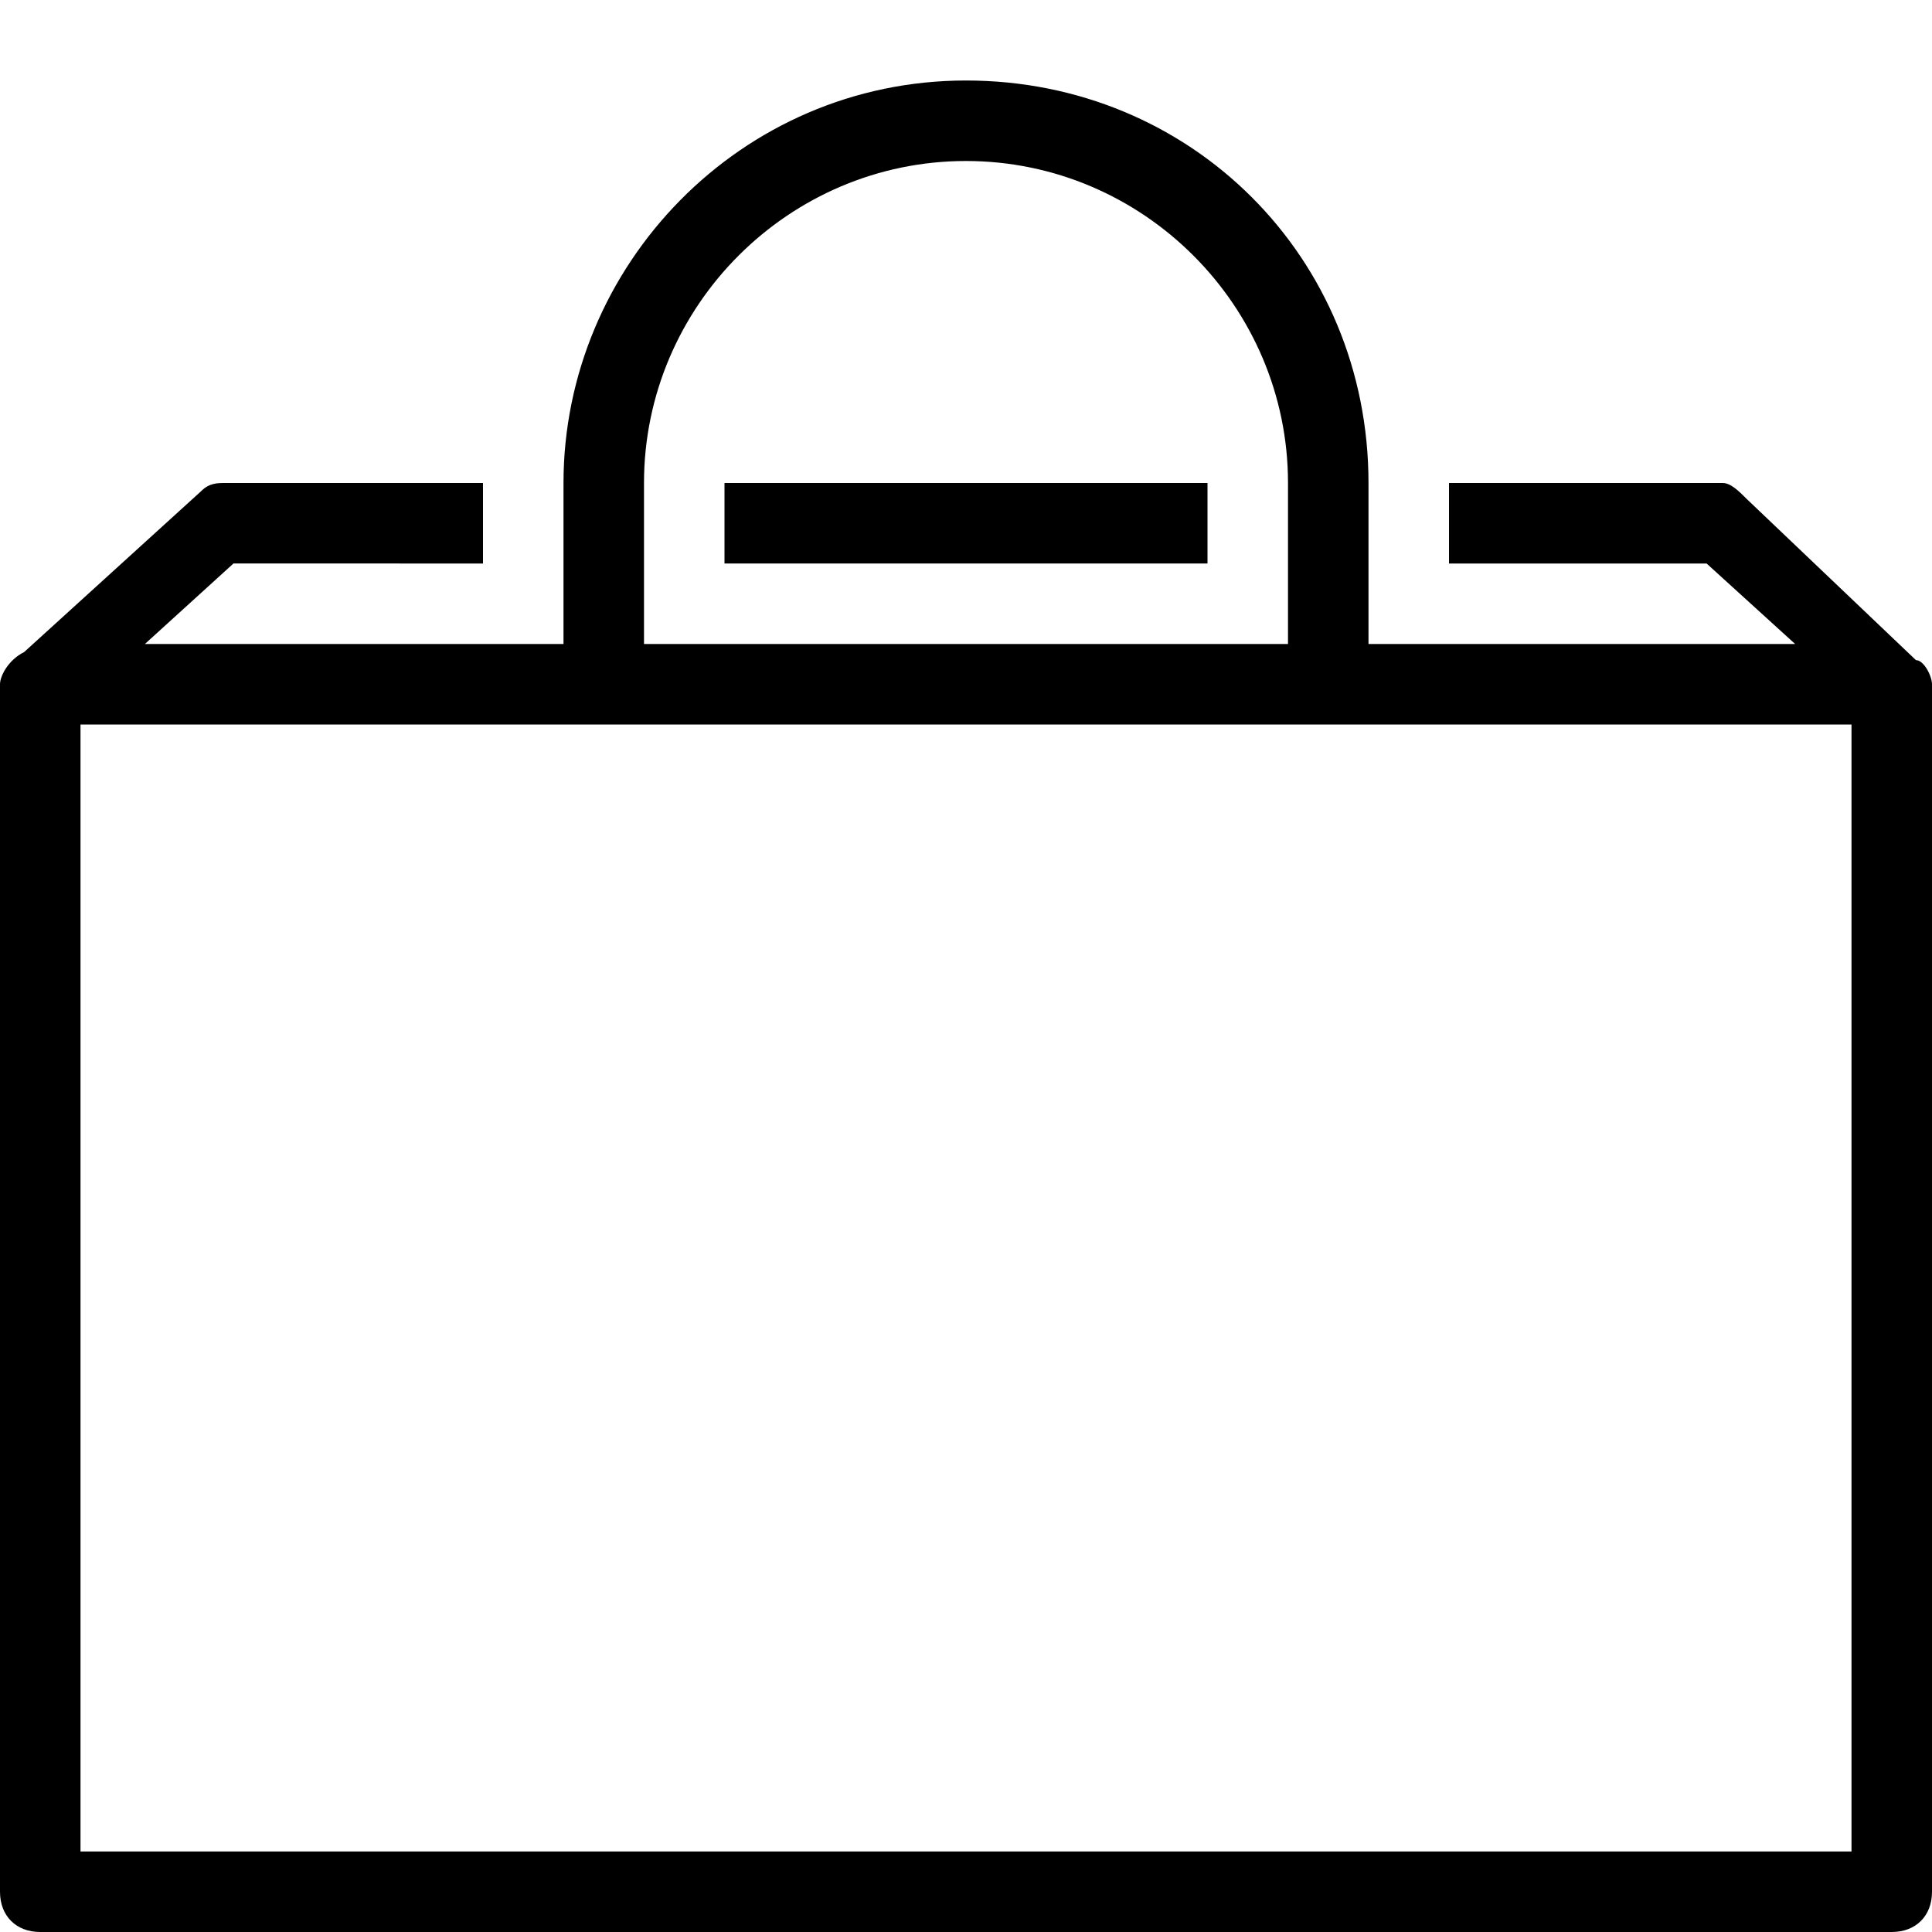 <?xml version="1.0" encoding="utf-8"?>
<!-- Generator: Adobe Illustrator 19.2.1, SVG Export Plug-In . SVG Version: 6.00 Build 0)  -->
<svg version="1.1" id="Outline_Icons" xmlns="http://www.w3.org/2000/svg" xmlns:xlink="http://www.w3.org/1999/xlink" x="0px"
	 y="0px" viewBox="0 0 24 24" style="enable-background:new 0 0 24 24;" xml:space="preserve">
<g>
	<path d="M23.8,8.2L23.8,8.2l-2.1-2C21.6,6.1,21.5,6,21.4,6H18v1h3.2l1.1,1H17V6c0-2.8-2.2-5-5-5S7,3.3,7,6v2H1.8l1.1-1H6V6H2.8
		c-0.1,0-0.2,0-0.3,0.1l-2.2,2l0,0C0.1,8.2,0,8.4,0,8.5v15C0,23.8,0.2,24,0.5,24h23c0.3,0,0.5-0.2,0.5-0.5v-15
		C24,8.4,23.9,8.2,23.8,8.2z M8,6c0-2.2,1.8-4,4-4s4,1.8,4,4v2H8C8,8,8,6,8,6z M23,23H1V9h6.5h9H23V23z"/>
	<rect x="9" y="6" width="6" height="1"/>
</g>
</svg>
